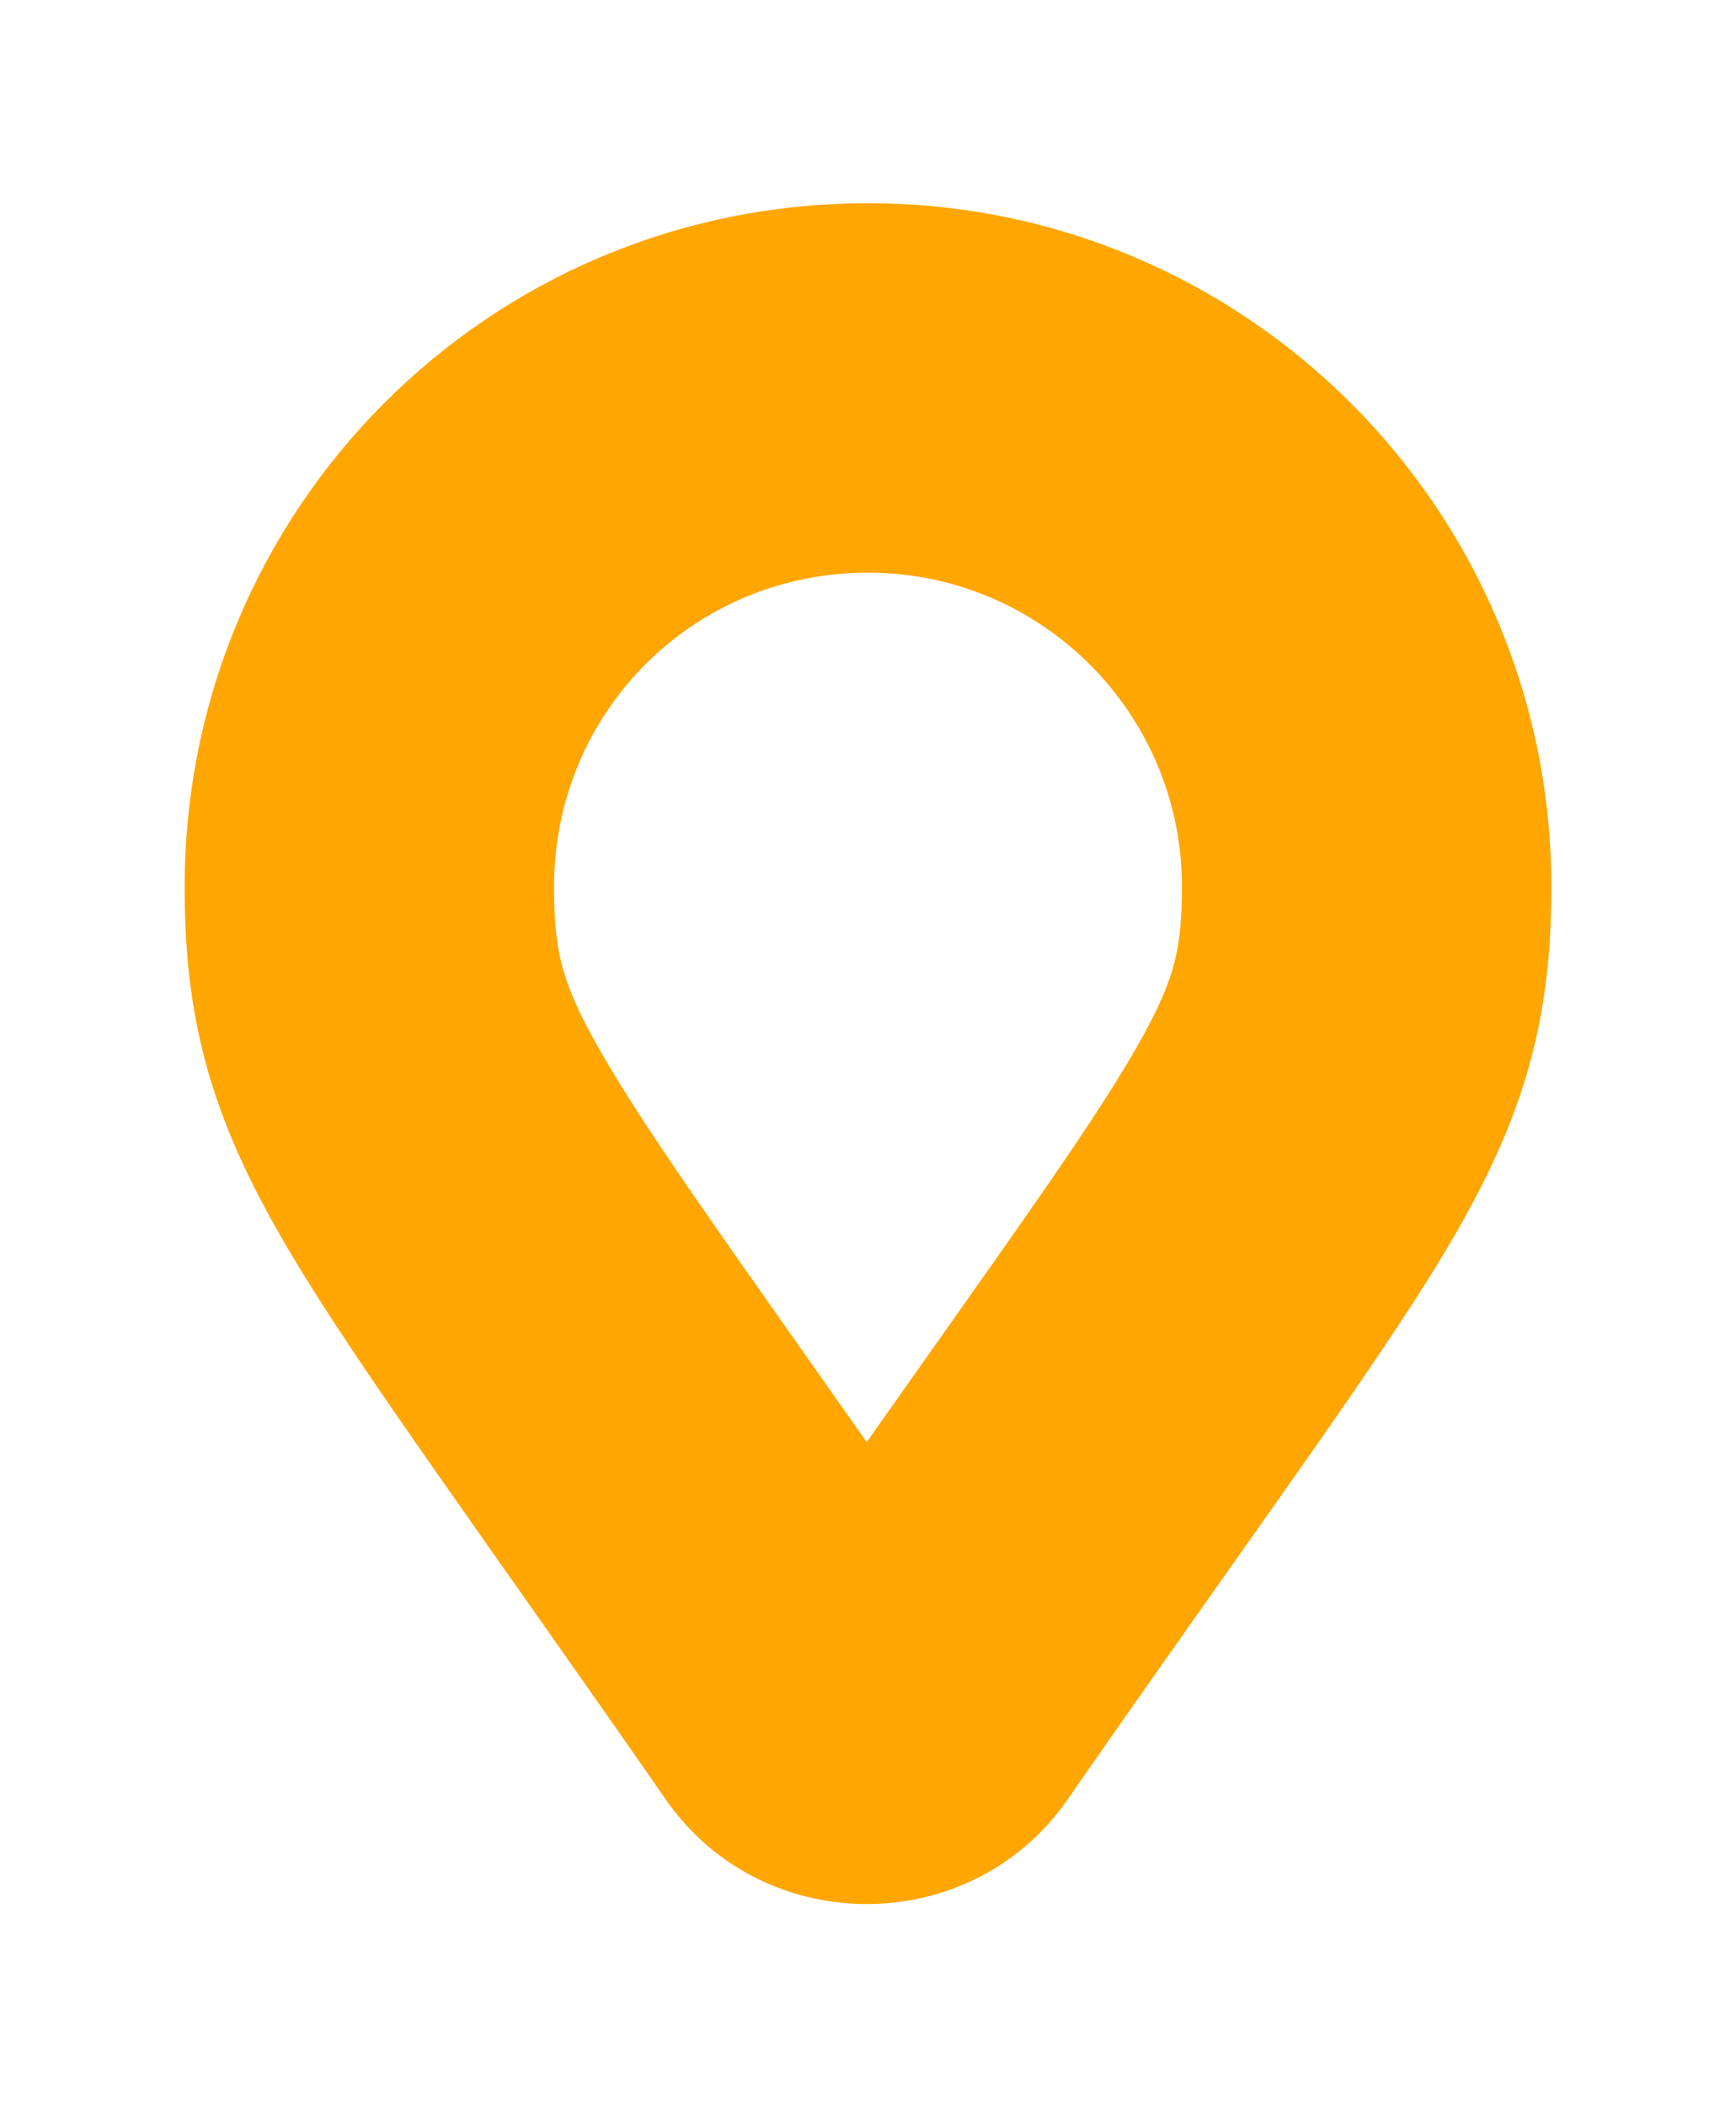 <svg width="47" height="57" viewBox="0 0 47 57" fill="none" xmlns="http://www.w3.org/2000/svg">
<g filter="url(#filter0_d)">
<path d="M22.094 41.797L26.3 39.093L26.251 39.017L26.199 38.943L22.094 41.797ZM24.836 41.797L20.731 38.943L20.679 39.017L20.63 39.093L24.836 41.797ZM17.888 44.501C20.489 48.547 26.441 48.547 29.042 44.501L20.63 39.093C21.965 37.016 24.964 37.016 26.3 39.093L17.888 44.501ZM28.941 44.651C33.909 37.505 37.182 33.1 39.05 29.998C40.048 28.342 40.834 26.767 41.339 25.058C41.853 23.313 42 21.681 42 20H32C32 21.062 31.909 21.679 31.747 22.228C31.575 22.814 31.245 23.576 30.485 24.838C28.838 27.572 26.028 31.323 20.731 38.943L28.941 44.651ZM42 20C42 9.785 33.715 1.5 23.5 1.5V11.5C28.192 11.5 32 15.308 32 20H42ZM23.5 1.5C13.198 1.5 5 9.802 5 20H15C15 15.291 18.755 11.5 23.5 11.5V1.5ZM5 20C5 21.667 5.14 23.293 5.643 25.032C6.137 26.74 6.912 28.317 7.903 29.979C9.762 33.096 13.013 37.495 17.988 44.651L26.199 38.943C20.909 31.333 18.113 27.576 16.492 24.857C15.742 23.601 15.419 22.84 15.249 22.254C15.089 21.699 15 21.075 15 20H5Z" fill="#FFA600"/>
</g>
<defs>
<filter id="filter0_d" x="0" y="0.5" width="47" height="56.035" filterUnits="userSpaceOnUse" color-interpolation-filters="sRGB">
<feFlood flood-opacity="0" result="BackgroundImageFix"/>
<feColorMatrix in="SourceAlpha" type="matrix" values="0 0 0 0 0 0 0 0 0 0 0 0 0 0 0 0 0 0 127 0"/>
<feOffset dy="4"/>
<feGaussianBlur stdDeviation="5"/>
<feColorMatrix type="matrix" values="0 0 0 0 0 0 0 0 0 0 0 0 0 0 0 0 0 0 0.25 0"/>
<feBlend mode="normal" in2="BackgroundImageFix" result="effect1_dropShadow"/>
<feBlend mode="normal" in="SourceGraphic" in2="effect1_dropShadow" result="shape"/>
</filter>
</defs>
</svg>
